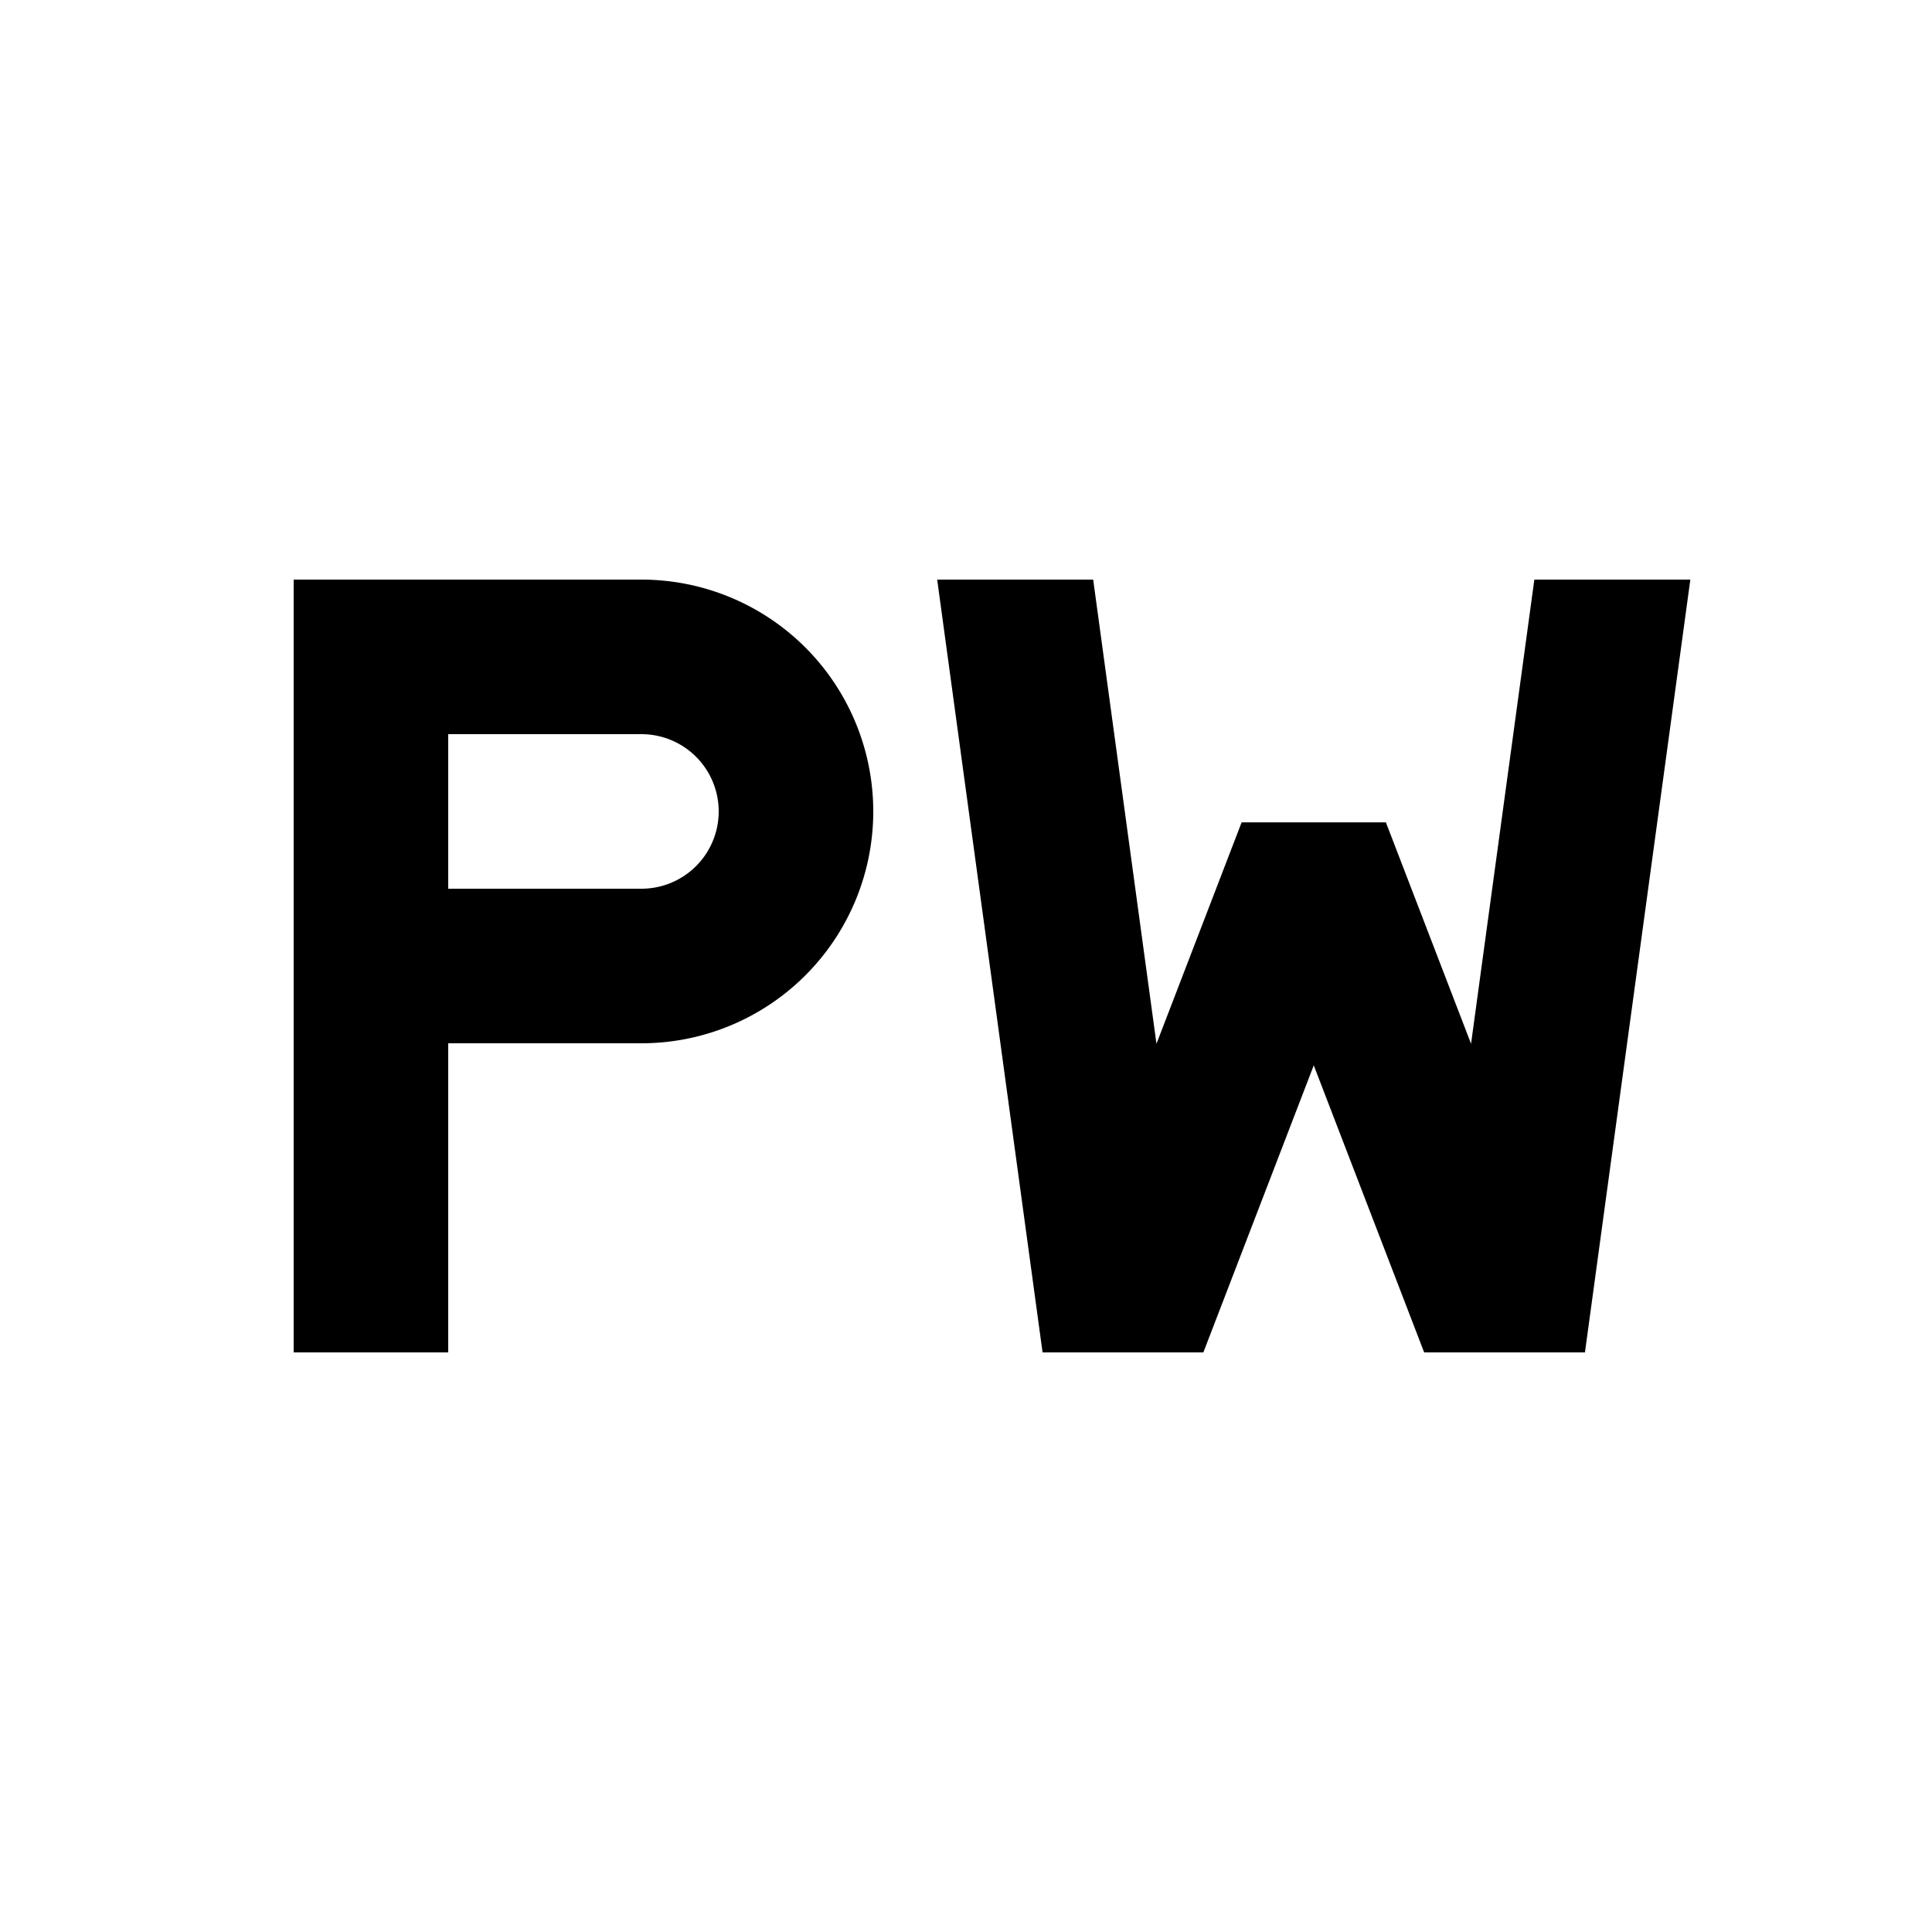 <svg xmlns="http://www.w3.org/2000/svg" viewBox="0 0 100 100">
  <path
    fill="none"
    stroke="currentColor"
    stroke-width="20"
    stroke-linecap="square"
    transform="translate(50,50) scale(0.4) translate(-50,-50) translate(-52,0)"
    d="
    M 25 90
    L 25 10
    L 60 10
    A 20 20 0 0 1 60 50
    L 30 50
    "
  ></path>
  <clipPath id="clip">
    <rect x="0" y="0" width="100" height="100"></rect>
  </clipPath>
  <path
    fill="none"
    stroke="currentColor"
    stroke-width="20"
    stroke-linecap="square"
    stroke-linejoin="bevel"
    transform="translate(50,50) scale(0.4) translate(-50,-50) translate(45,0)"
    clip-path="url(#clip)"
    d="
      M 10 -10
      L 25 100
      L 50 35
      L 75 100
      L 90 -10
    "
  ></path>
</svg>
